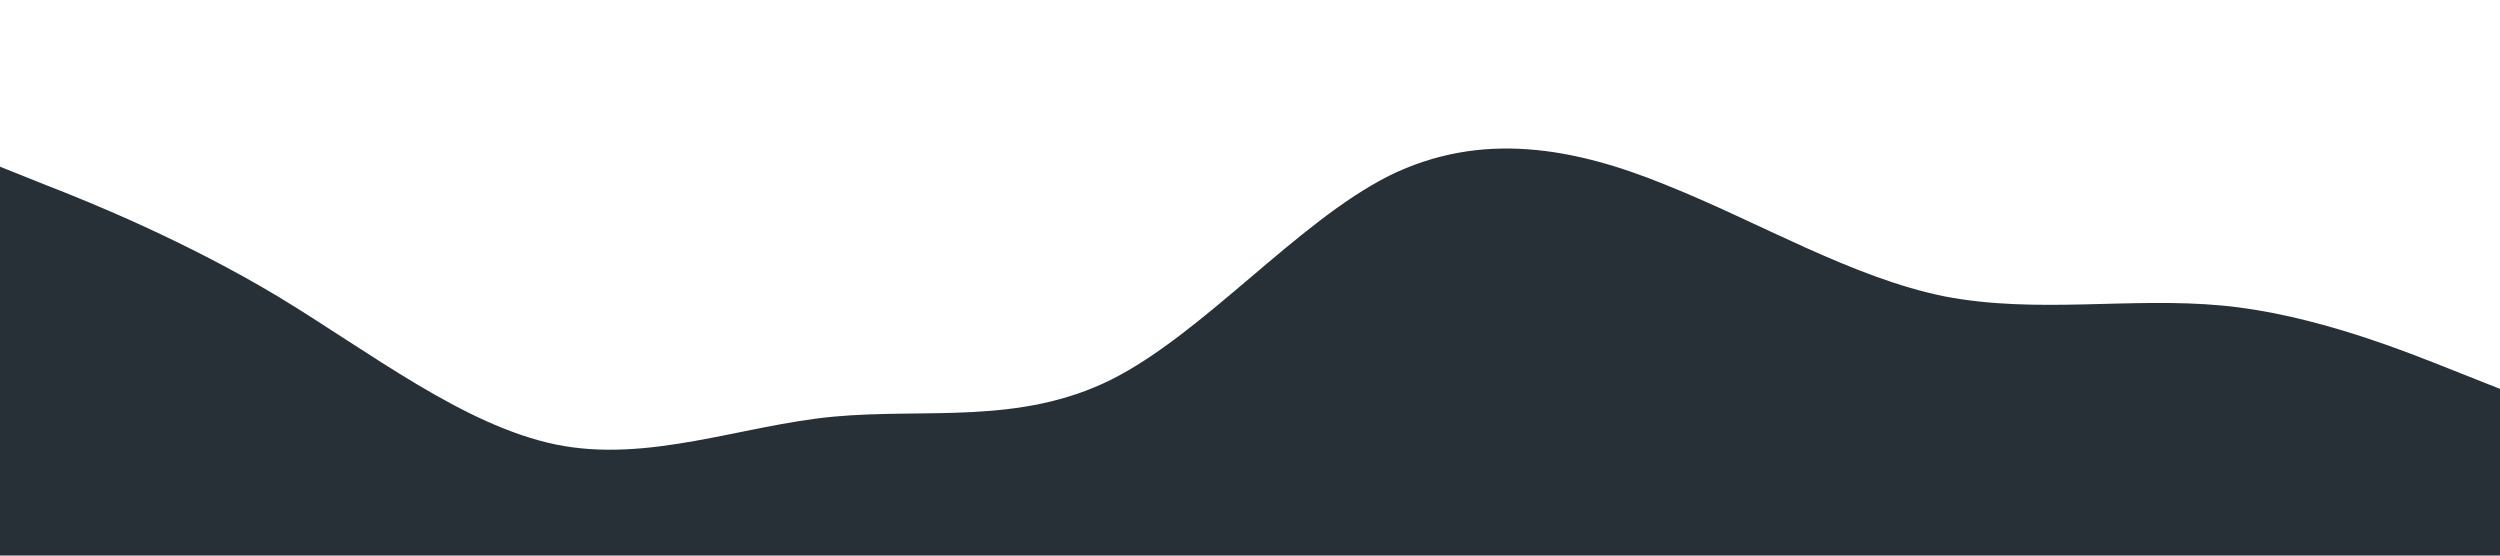 <?xml version="1.0" standalone="no"?><svg xmlns="http://www.w3.org/2000/svg" viewBox="0 0 1440 320"><path fill="#273036" fill-opacity="1" d="M0,96L26.7,106.7C53.3,117,107,139,160,170.7C213.3,203,267,245,320,256C373.3,267,427,245,480,240C533.3,235,587,245,640,218.7C693.3,192,747,128,800,101.3C853.3,75,907,85,960,106.7C1013.3,128,1067,160,1120,170.7C1173.3,181,1227,171,1280,176C1333.3,181,1387,203,1413,213.3L1440,224L1440,320L1413.3,320C1386.7,320,1333,320,1280,320C1226.7,320,1173,320,1120,320C1066.7,320,1013,320,960,320C906.7,320,853,320,800,320C746.7,320,693,320,640,320C586.7,320,533,320,480,320C426.7,320,373,320,320,320C266.7,320,213,320,160,320C106.7,320,53,320,27,320L0,320Z"></path></svg>